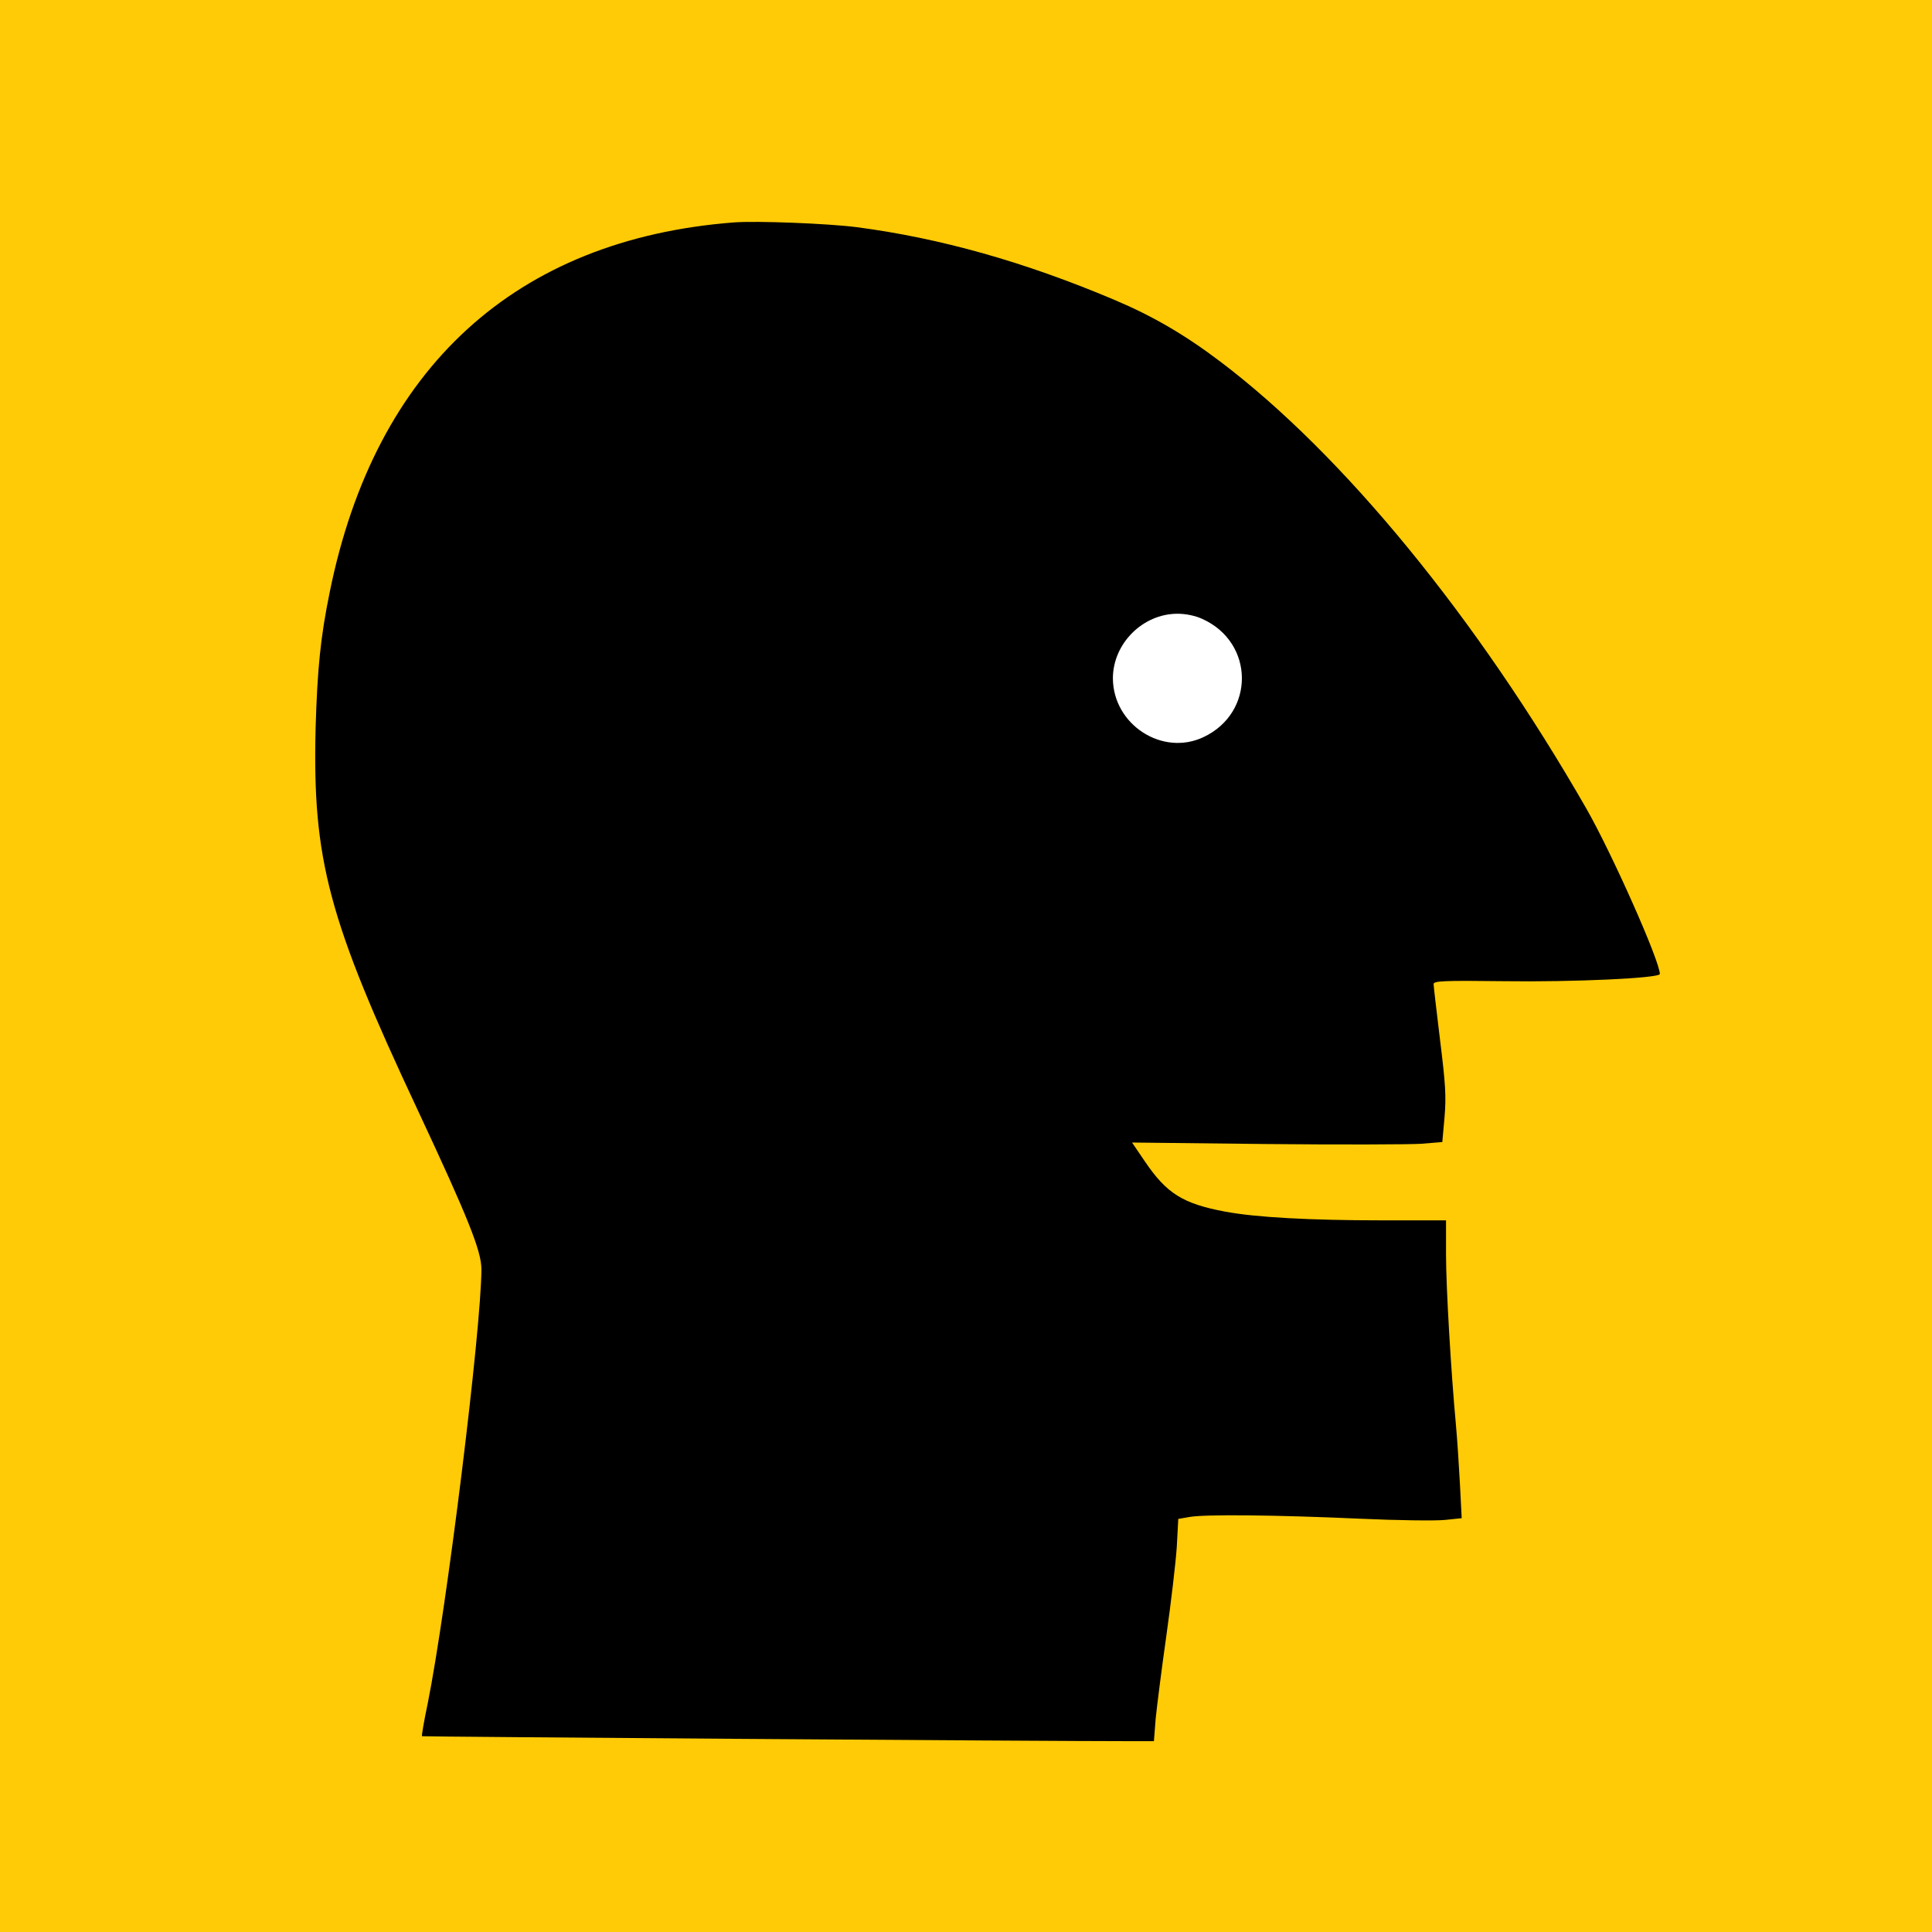 <?xml version="1.0" encoding="UTF-8"?>
<!DOCTYPE svg PUBLIC "-//W3C//DTD SVG 1.1//EN" "http://www.w3.org/Graphics/SVG/1.1/DTD/svg11.dtd">
<!-- Creator: CorelDRAW -->
<svg xmlns="http://www.w3.org/2000/svg" xml:space="preserve" width="3238px" height="3238px" style="shape-rendering:geometricPrecision; text-rendering:geometricPrecision; image-rendering:optimizeQuality; fill-rule:evenodd; clip-rule:evenodd"
viewBox="0 0 104005 104005"
 xmlns:xlink="http://www.w3.org/1999/xlink">
 <defs>
  <style type="text/css">
   <![CDATA[
    .fil2 {fill:#fff}
    .fil1 {fill:#000}
    .fil0 {fill:#FFCB06}

   ]]>
  </style>
 </defs>
 <g id="Слой_x0020_1">
  <rect class="fil0" y="-0" width="104005" height="104005"/>
  <path class="fil1" d="M39500.7 11973.9c-11737.2,910.073 -19298.8,7815.87 -21748,19887.7 -495.193,2409 -669.172,4135.45 -762.839,7334.07 -173.979,7093.17 682.564,10305.2 5500.57,20570.2 2703.43,5781.61 3426.14,7574.97 3426.14,8565.36 -13.392,3252.16 -1860.28,18228.1 -2890.81,23367.3 -200.763,950.21 -334.567,1739.83 -307.822,1766.62 40.137,26.784 33177.3,267.684 38329.9,267.684l1070.66 0 93.667 -1204.5c66.921,-669.172 321.213,-2676.69 575.468,-4470.05 254.292,-1806.75 508.585,-3961.47 562.114,-4791.23l80.313 -1498.93 615.643 -107.058c843.152,-147.234 4670.78,-107.058 9140.83,93.667 2034.26,93.667 4108.7,120.45 4603.89,66.921l896.681 -93.667 -93.667 -1820.15c-53.529,-1017.13 -147.234,-2435.79 -214.117,-3171.84 -267.684,-2890.81 -535.33,-7427.78 -535.33,-9194.36l0 -1846.89 -3439.53 0c-3894.55,0 -6798.74,-160.588 -8444.91,-468.409 -2288.55,-428.272 -3158.49,-976.994 -4336.21,-2716.83l-682.564 -1003.74 7213.62 80.313c3961.47,40.137 7722.21,26.784 8351.2,-13.392l1137.58 -93.667 120.45 -1338.34c93.667,-1124.19 53.529,-1779.97 -240.9,-4148.84 -187.371,-1552.46 -347.959,-2904.2 -347.959,-3011.26 0,-173.979 495.193,-200.763 3774.1,-160.588 3720.57,53.529 8404.73,-160.588 8404.73,-388.134 0,-695.918 -2582.98,-6504.28 -3961.47,-8913.28 -5888.67,-10265.1 -13088.9,-19057.9 -19713.7,-24063.3 -1913.81,-1445.4 -3613.51,-2435.79 -5701.3,-3319.08 -4844.79,-2047.65 -9368.3,-3319.08 -13865.1,-3907.94 -1579.24,-200.763 -5406.87,-347.959 -6611.37,-254.292l0.038 -0.114z"/>
  <path class="fil2" d="M64728.3 33320.3c2810.49,1271.42 2837.28,5045.52 66.921,6357.08 -2221.63,1057.27 -4871.54,-669.172 -4884.93,-3158.49 0,-1873.67 1605.99,-3479.67 3479.67,-3479.67 455.017,0 963.602,107.058 1338.34,281.038l0 0.038z"/>
 </g>
</svg>

